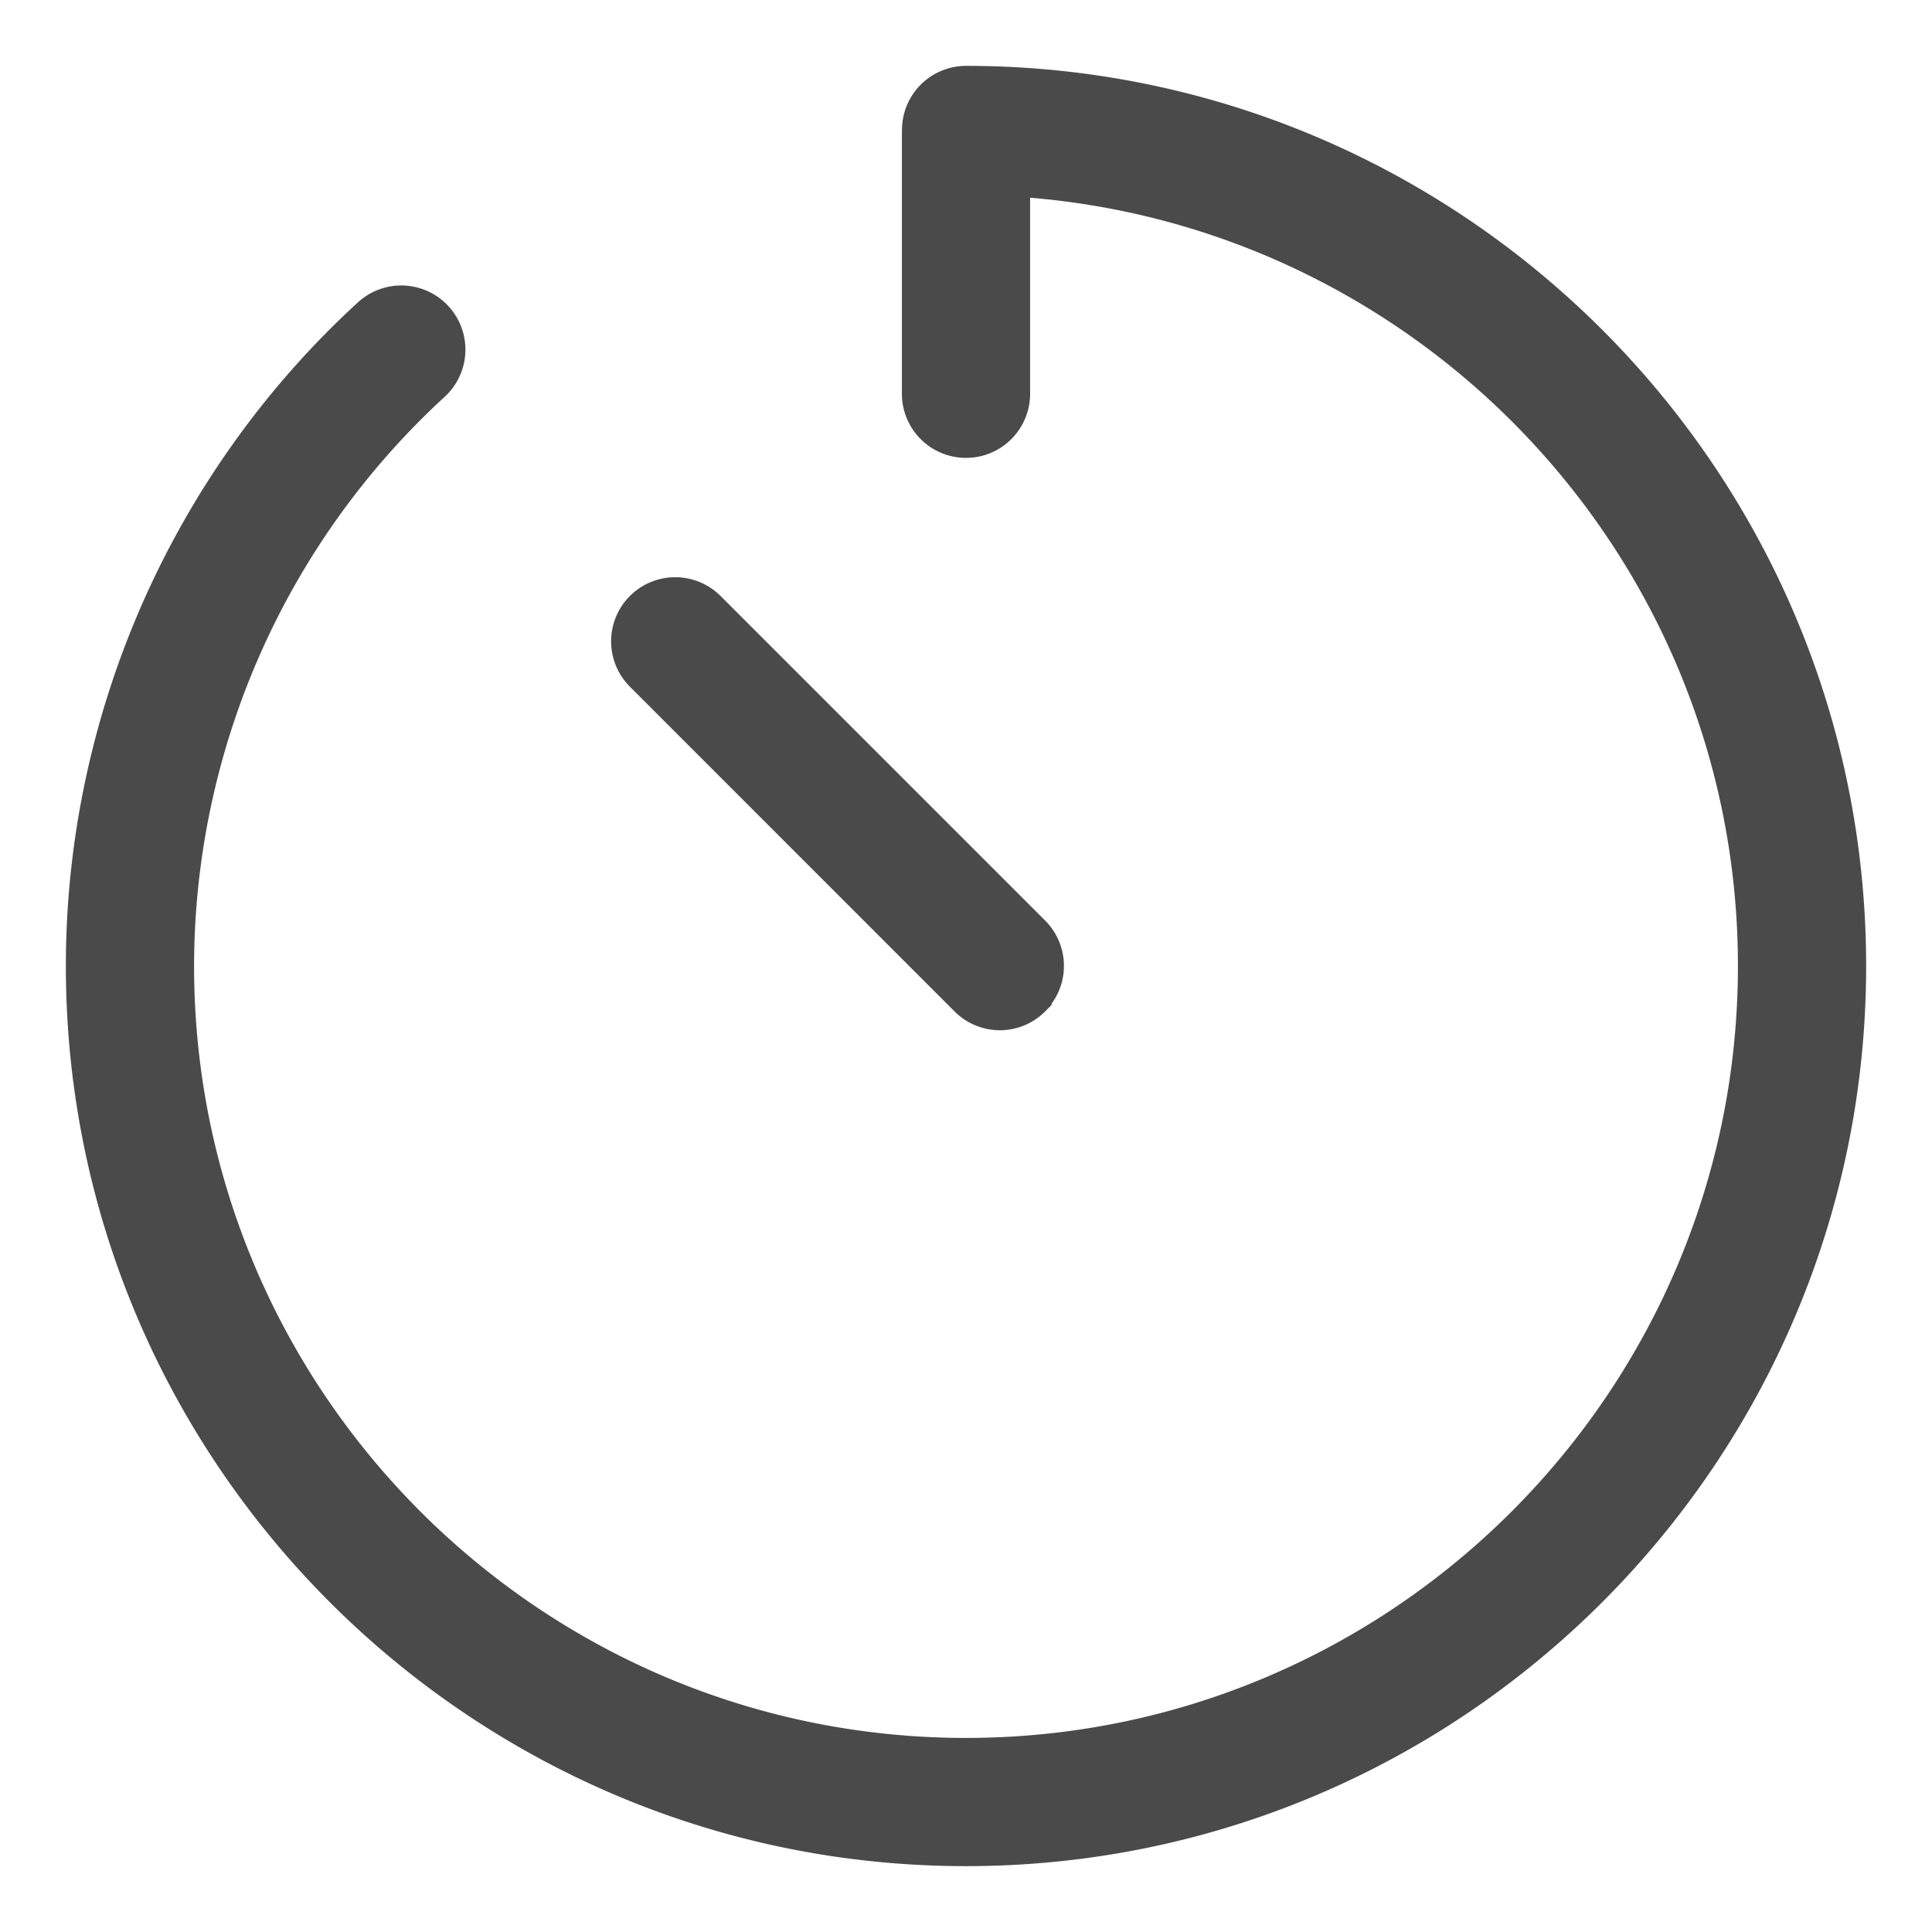<svg xmlns="http://www.w3.org/2000/svg" width="22" height="22" viewBox="0 0 22 22">
    <path fill="#4A4A4A" fill-rule="evenodd" stroke="#4A4A4A" stroke-width=".5" d="M11 21C5.487 21 1 16.514 1 11c0-2.795 1.183-5.483 3.245-7.373a.48.48 0 1 1 .649.708A9.063 9.063 0 0 0 1.96 11c0 4.985 4.056 9.04 9.04 9.04 4.985 0 9.04-4.055 9.04-9.04 0-4.823-3.799-8.764-8.56-9.016v2.5a.48.48 0 1 1-.96 0v-2.96c0-.009.004-.015.005-.023 0-.007-.004-.014-.004-.02A.48.48 0 0 1 11 1C16.515 1 21 5.486 21 11s-4.485 10-10 10zm.725-9.66a.478.478 0 0 1-.679 0L7.349 7.642a.48.48 0 1 1 .68-.678l3.696 3.696a.48.48 0 0 1 0 .678z"/>
</svg>

